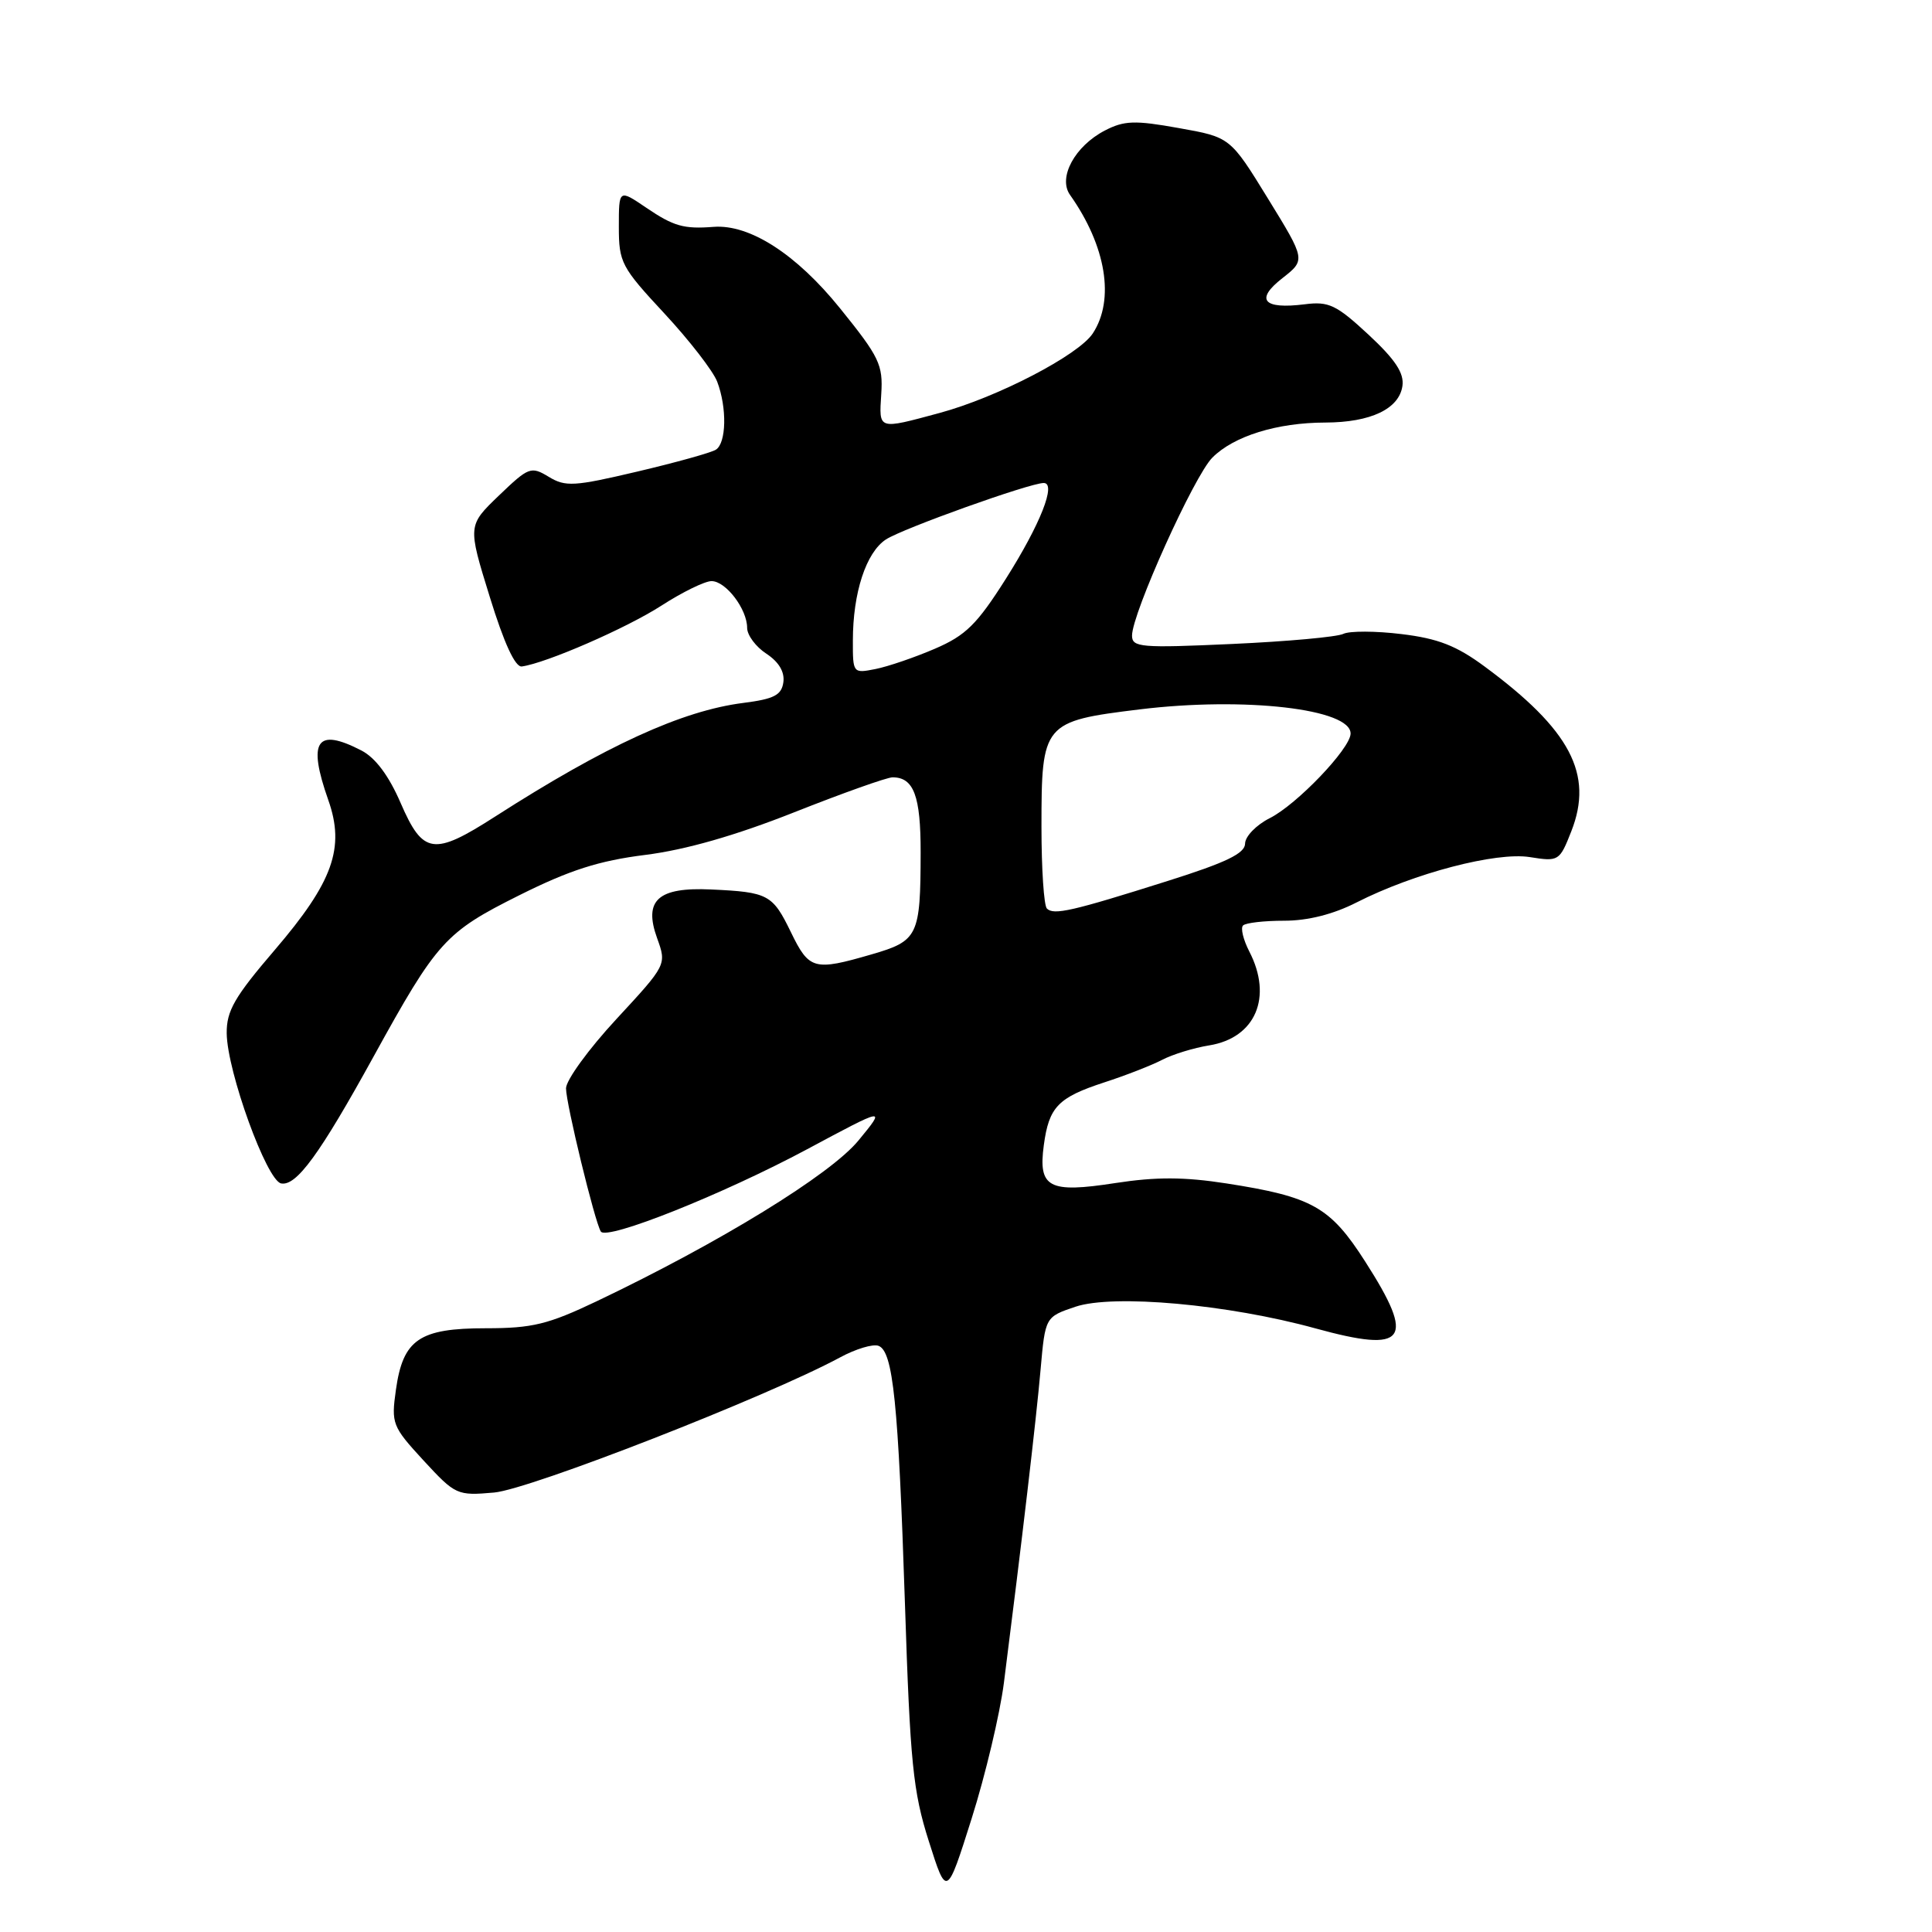 <?xml version="1.0" encoding="UTF-8" standalone="no"?>
<!DOCTYPE svg PUBLIC "-//W3C//DTD SVG 1.1//EN" "http://www.w3.org/Graphics/SVG/1.1/DTD/svg11.dtd" >
<svg xmlns="http://www.w3.org/2000/svg" xmlns:xlink="http://www.w3.org/1999/xlink" version="1.1" viewBox="0 0 256 256">
 <g >
 <path fill="currentColor"
d=" M 133.02 223.00 C 135.36 204.63 137.32 187.95 137.88 181.50 C 138.50 174.50 138.50 174.50 142.50 173.15 C 147.53 171.46 162.74 172.83 174.31 176.02 C 186.38 179.34 187.63 177.67 180.90 167.17 C 176.26 159.91 173.89 158.58 162.51 156.81 C 156.90 155.94 153.19 155.93 147.79 156.76 C 138.96 158.13 137.55 157.38 138.31 151.75 C 138.99 146.67 140.19 145.43 146.33 143.42 C 149.17 142.50 152.62 141.15 154.00 140.43 C 155.38 139.71 158.17 138.85 160.22 138.52 C 166.36 137.53 168.67 132.13 165.54 126.08 C 164.74 124.52 164.36 122.97 164.71 122.63 C 165.05 122.28 167.51 122.00 170.17 122.00 C 173.30 122.00 176.67 121.15 179.75 119.58 C 187.37 115.70 198.24 112.86 202.71 113.57 C 206.54 114.18 206.65 114.11 208.21 110.14 C 211.18 102.58 208.08 96.70 196.71 88.31 C 192.99 85.56 190.54 84.60 185.71 84.02 C 182.30 83.60 178.82 83.59 178.00 83.99 C 177.18 84.40 170.54 85.00 163.25 85.33 C 151.16 85.88 150.00 85.78 150.00 84.22 C 150.00 81.29 158.23 63.04 160.65 60.63 C 163.49 57.78 169.22 56.00 175.62 55.99 C 181.64 55.97 185.39 54.18 185.83 51.14 C 186.07 49.44 184.89 47.65 181.33 44.34 C 177.07 40.39 176.07 39.91 172.88 40.32 C 167.38 41.01 166.27 39.71 169.92 36.86 C 173.01 34.44 173.01 34.44 168.01 26.31 C 163.01 18.18 163.01 18.18 156.20 16.97 C 150.37 15.92 148.96 15.97 146.41 17.29 C 142.43 19.35 140.16 23.52 141.78 25.82 C 146.57 32.59 147.74 39.70 144.80 44.18 C 142.91 47.06 132.13 52.66 124.50 54.72 C 116.27 56.94 116.47 57.00 116.77 52.22 C 117.02 48.33 116.52 47.30 111.30 40.84 C 105.51 33.67 99.34 29.70 94.56 30.06 C 90.60 30.37 89.25 29.98 85.64 27.53 C 82.00 25.06 82.00 25.06 82.00 30.06 C 82.00 34.78 82.33 35.40 88.03 41.53 C 91.34 45.09 94.49 49.16 95.03 50.57 C 96.35 54.04 96.25 58.72 94.85 59.59 C 94.21 59.99 89.53 61.29 84.43 62.49 C 76.07 64.46 74.93 64.53 72.71 63.18 C 70.36 61.76 70.06 61.87 66.11 65.66 C 61.97 69.64 61.97 69.64 64.89 79.07 C 66.79 85.24 68.27 88.44 69.15 88.31 C 72.39 87.86 83.02 83.23 87.64 80.25 C 90.41 78.46 93.40 77.00 94.28 77.00 C 96.18 77.00 99.00 80.71 99.00 83.20 C 99.00 84.16 100.15 85.71 101.55 86.62 C 103.20 87.71 103.99 89.03 103.80 90.40 C 103.56 92.11 102.57 92.62 98.50 93.14 C 90.36 94.17 80.26 98.80 65.59 108.21 C 57.46 113.43 56.05 113.23 53.10 106.43 C 51.53 102.79 49.75 100.41 47.90 99.45 C 41.93 96.36 40.73 98.15 43.50 106.01 C 45.74 112.35 44.13 116.85 36.41 125.87 C 31.07 132.10 30.01 133.94 30.04 136.92 C 30.10 142.00 35.34 156.43 37.25 156.81 C 39.27 157.20 42.37 152.95 49.50 140.00 C 57.92 124.71 58.99 123.53 68.82 118.62 C 75.49 115.29 79.36 114.05 85.50 113.28 C 90.83 112.61 97.41 110.73 105.22 107.64 C 111.66 105.09 117.53 103.00 118.27 103.00 C 121.08 103.00 122.00 105.47 121.99 112.95 C 121.97 124.03 121.66 124.67 115.49 126.46 C 107.85 128.68 107.22 128.51 104.79 123.50 C 102.37 118.52 101.79 118.21 94.23 117.86 C 87.18 117.53 85.25 119.28 87.07 124.31 C 88.34 127.83 88.34 127.83 81.67 135.04 C 78.00 139.00 75.00 143.13 75.00 144.21 C 75.00 146.23 78.80 161.87 79.61 163.18 C 80.37 164.41 95.80 158.25 106.95 152.28 C 117.40 146.68 117.40 146.68 113.76 151.11 C 110.05 155.64 95.36 164.66 79.03 172.44 C 72.62 175.49 70.54 176.00 64.39 176.00 C 55.55 176.00 53.40 177.48 52.46 184.16 C 51.83 188.64 51.97 189.01 56.12 193.52 C 60.35 198.10 60.56 198.20 65.47 197.77 C 70.20 197.36 101.66 185.07 111.30 179.87 C 113.38 178.74 115.68 178.05 116.41 178.33 C 118.34 179.07 119.03 185.79 119.91 212.50 C 120.60 233.64 120.98 237.39 123.07 243.96 C 125.44 251.43 125.44 251.43 128.75 240.96 C 130.57 235.21 132.49 227.12 133.02 223.00 Z  M 138.72 120.39 C 138.32 119.99 138.00 115.12 138.00 109.56 C 138.00 95.82 138.21 95.57 150.99 94.00 C 164.91 92.30 179.07 93.93 178.96 97.23 C 178.89 99.23 171.83 106.61 168.25 108.41 C 166.46 109.31 164.99 110.83 164.98 111.78 C 164.97 113.08 162.47 114.29 154.73 116.73 C 142.02 120.75 139.63 121.29 138.72 120.39 Z  M 113.01 84.88 C 113.01 78.54 114.76 73.20 117.39 71.48 C 119.61 70.03 136.45 64.00 138.30 64.00 C 140.01 64.00 137.85 69.47 133.29 76.68 C 129.45 82.74 127.97 84.20 123.88 85.96 C 121.21 87.11 117.67 88.32 116.01 88.65 C 113.03 89.24 113.00 89.21 113.01 84.88 Z "/>
</g>
</svg>
